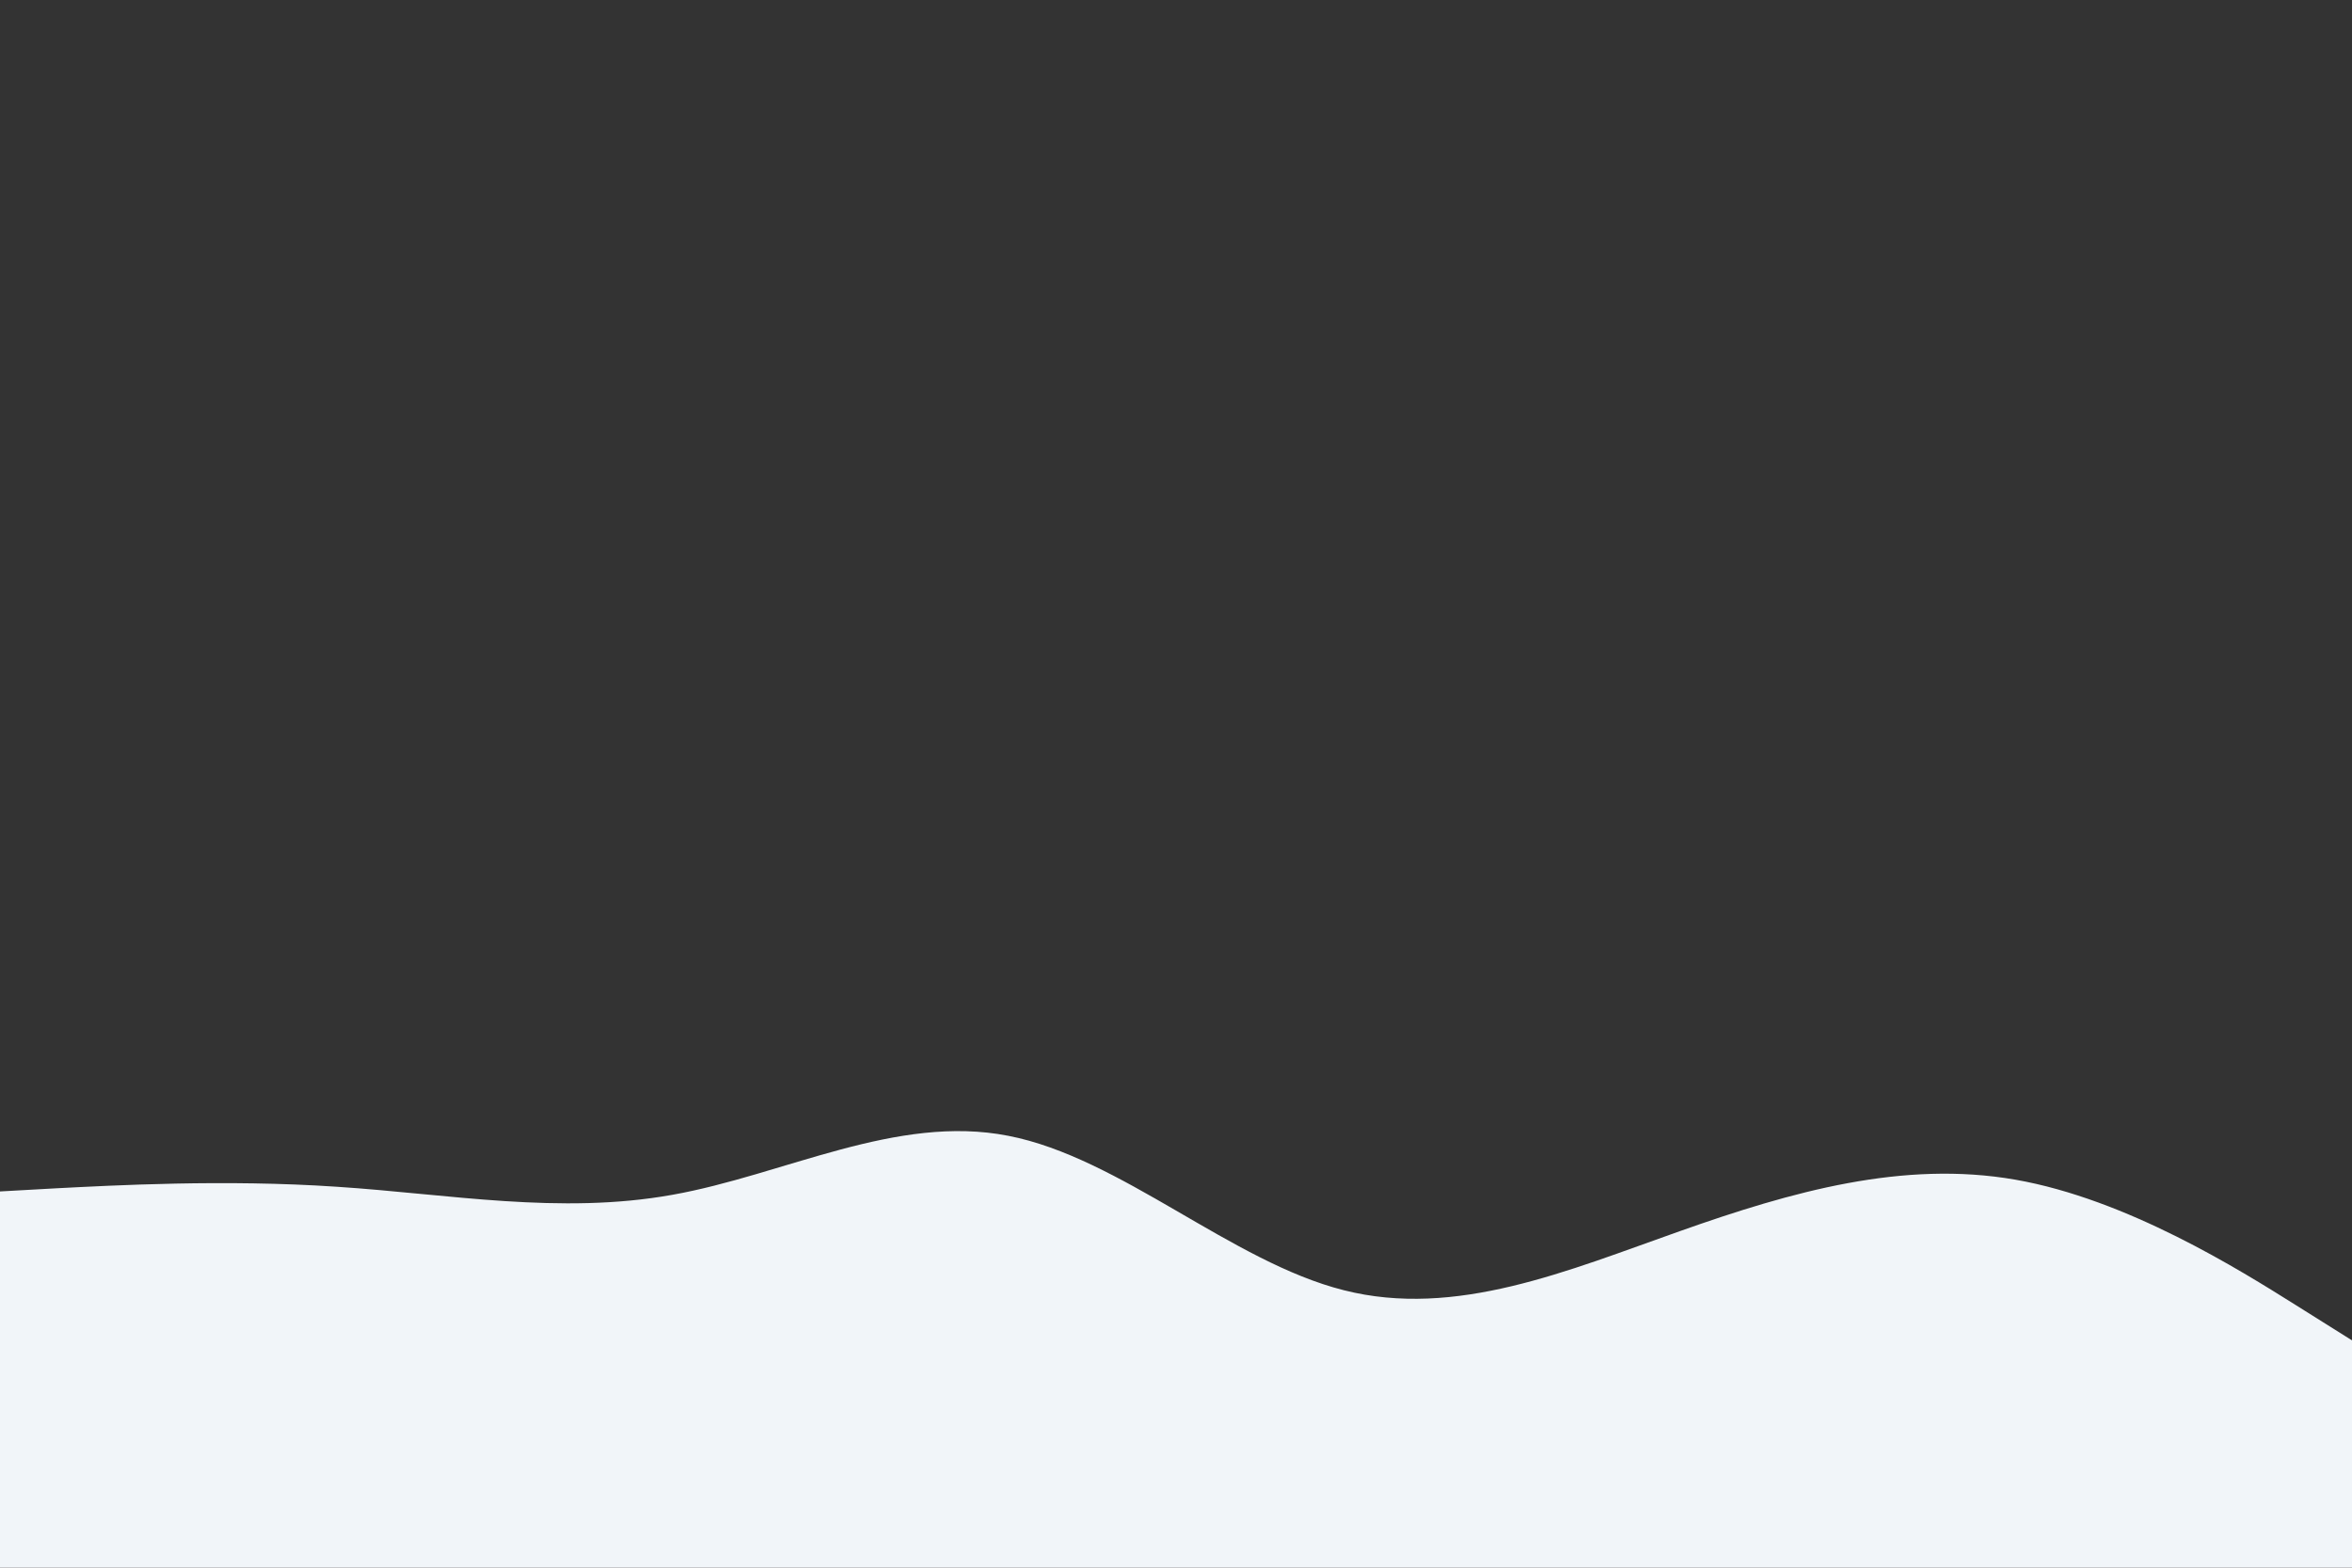 <svg id="visual" viewBox="0 0 900 600" width="900" height="600" xmlns="http://www.w3.org/2000/svg" xmlns:xlink="http://www.w3.org/1999/xlink" version="1.1"><rect x="0" y="0" width="900" height="600" fill="#333333" stroke="none"/><path d="M0 456L21.5 454.8C43 453.7 86 451.3 128.8 454.2C171.7 457 214.3 465 257.2 457.3C300 449.7 343 426.3 385.8 434.7C428.7 443 471.3 483 514.2 493.8C557 504.7 600 486.3 642.8 471.2C685.7 456 728.3 444 771.2 451.5C814 459 857 486 878.5 499.5L900 513L900 601L878.5 601C857 601 814 601 771.2 601C728.3 601 685.7 601 642.8 601C600 601 557 601 514.2 601C471.3 601 428.7 601 385.8 601C343 601 300 601 257.2 601C214.3 601 171.7 601 128.8 601C86 601 43 601 21.5 601L0 601Z" fill="#f1f5f9" stroke-linecap="round" stroke-linejoin="miter"></path></svg>